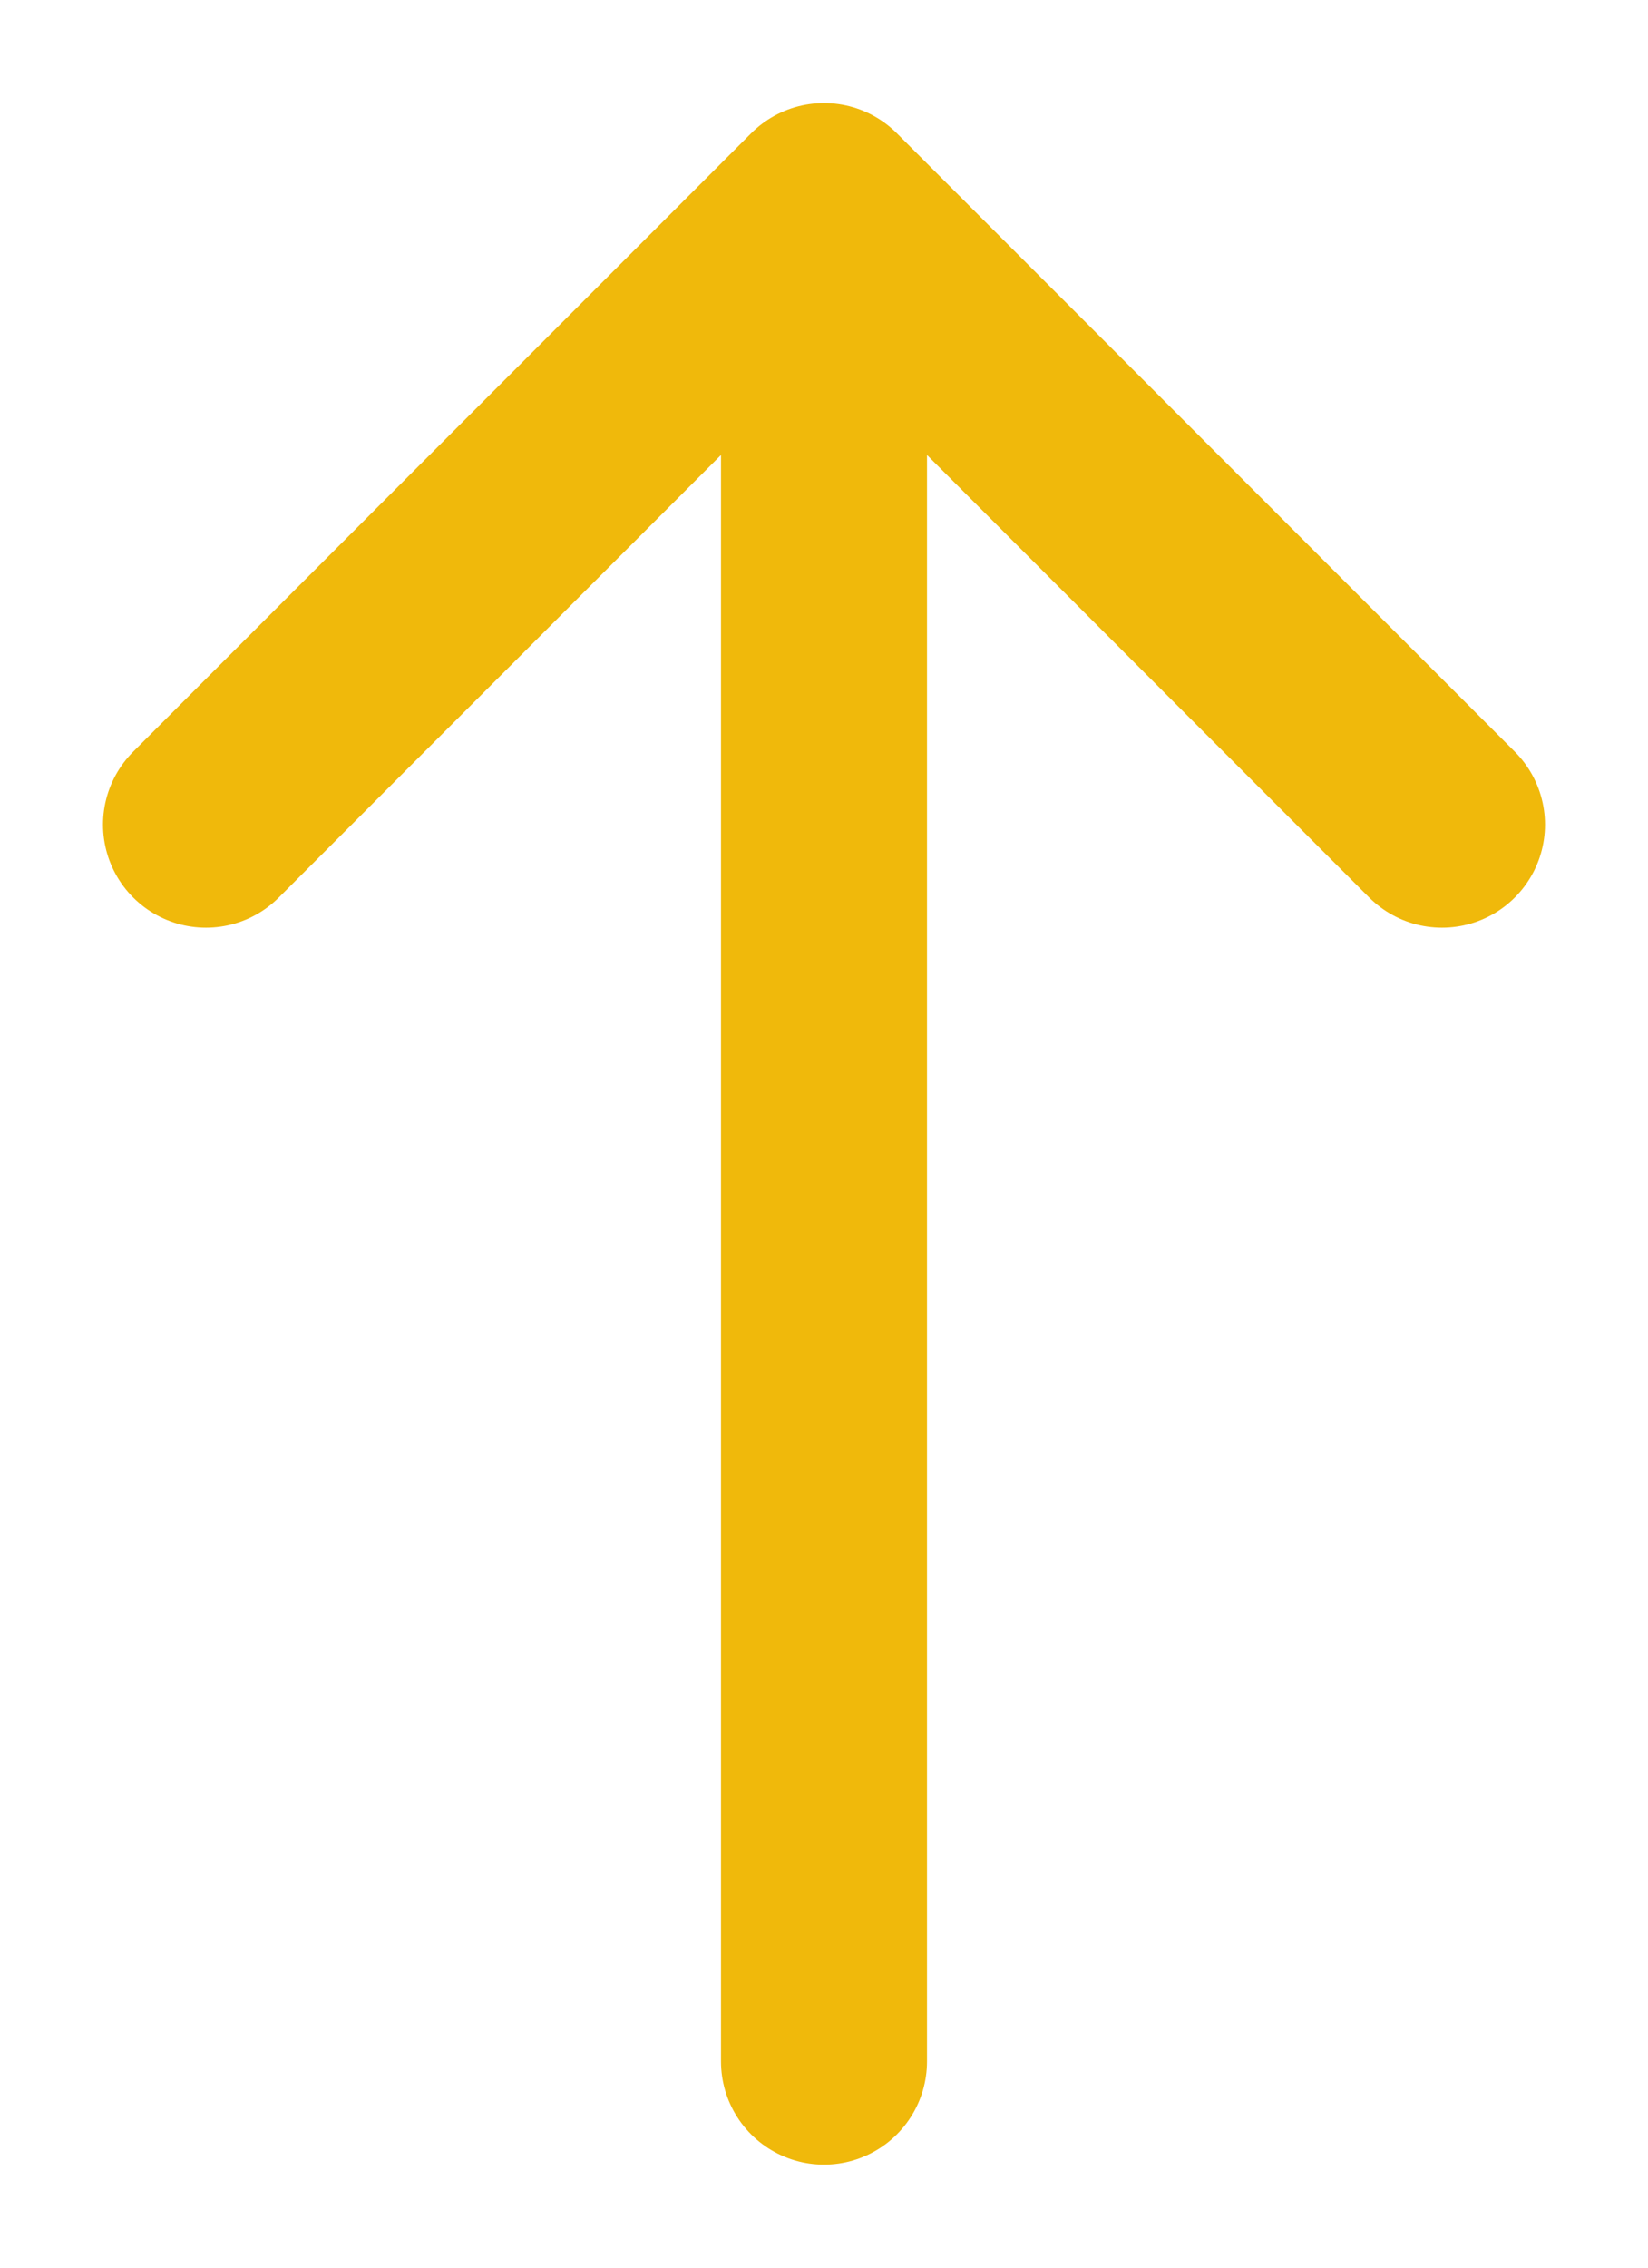 <svg width="8" height="11" viewBox="0 0 8 11" stroke="#F0B90B" xmlns="http://www.w3.org/2000/svg">
    <path d="M4 10L4 1M4 1L1 4M4 1L7 4" stroke-linecap="round"
          stroke-linejoin="round"/>
</svg>
